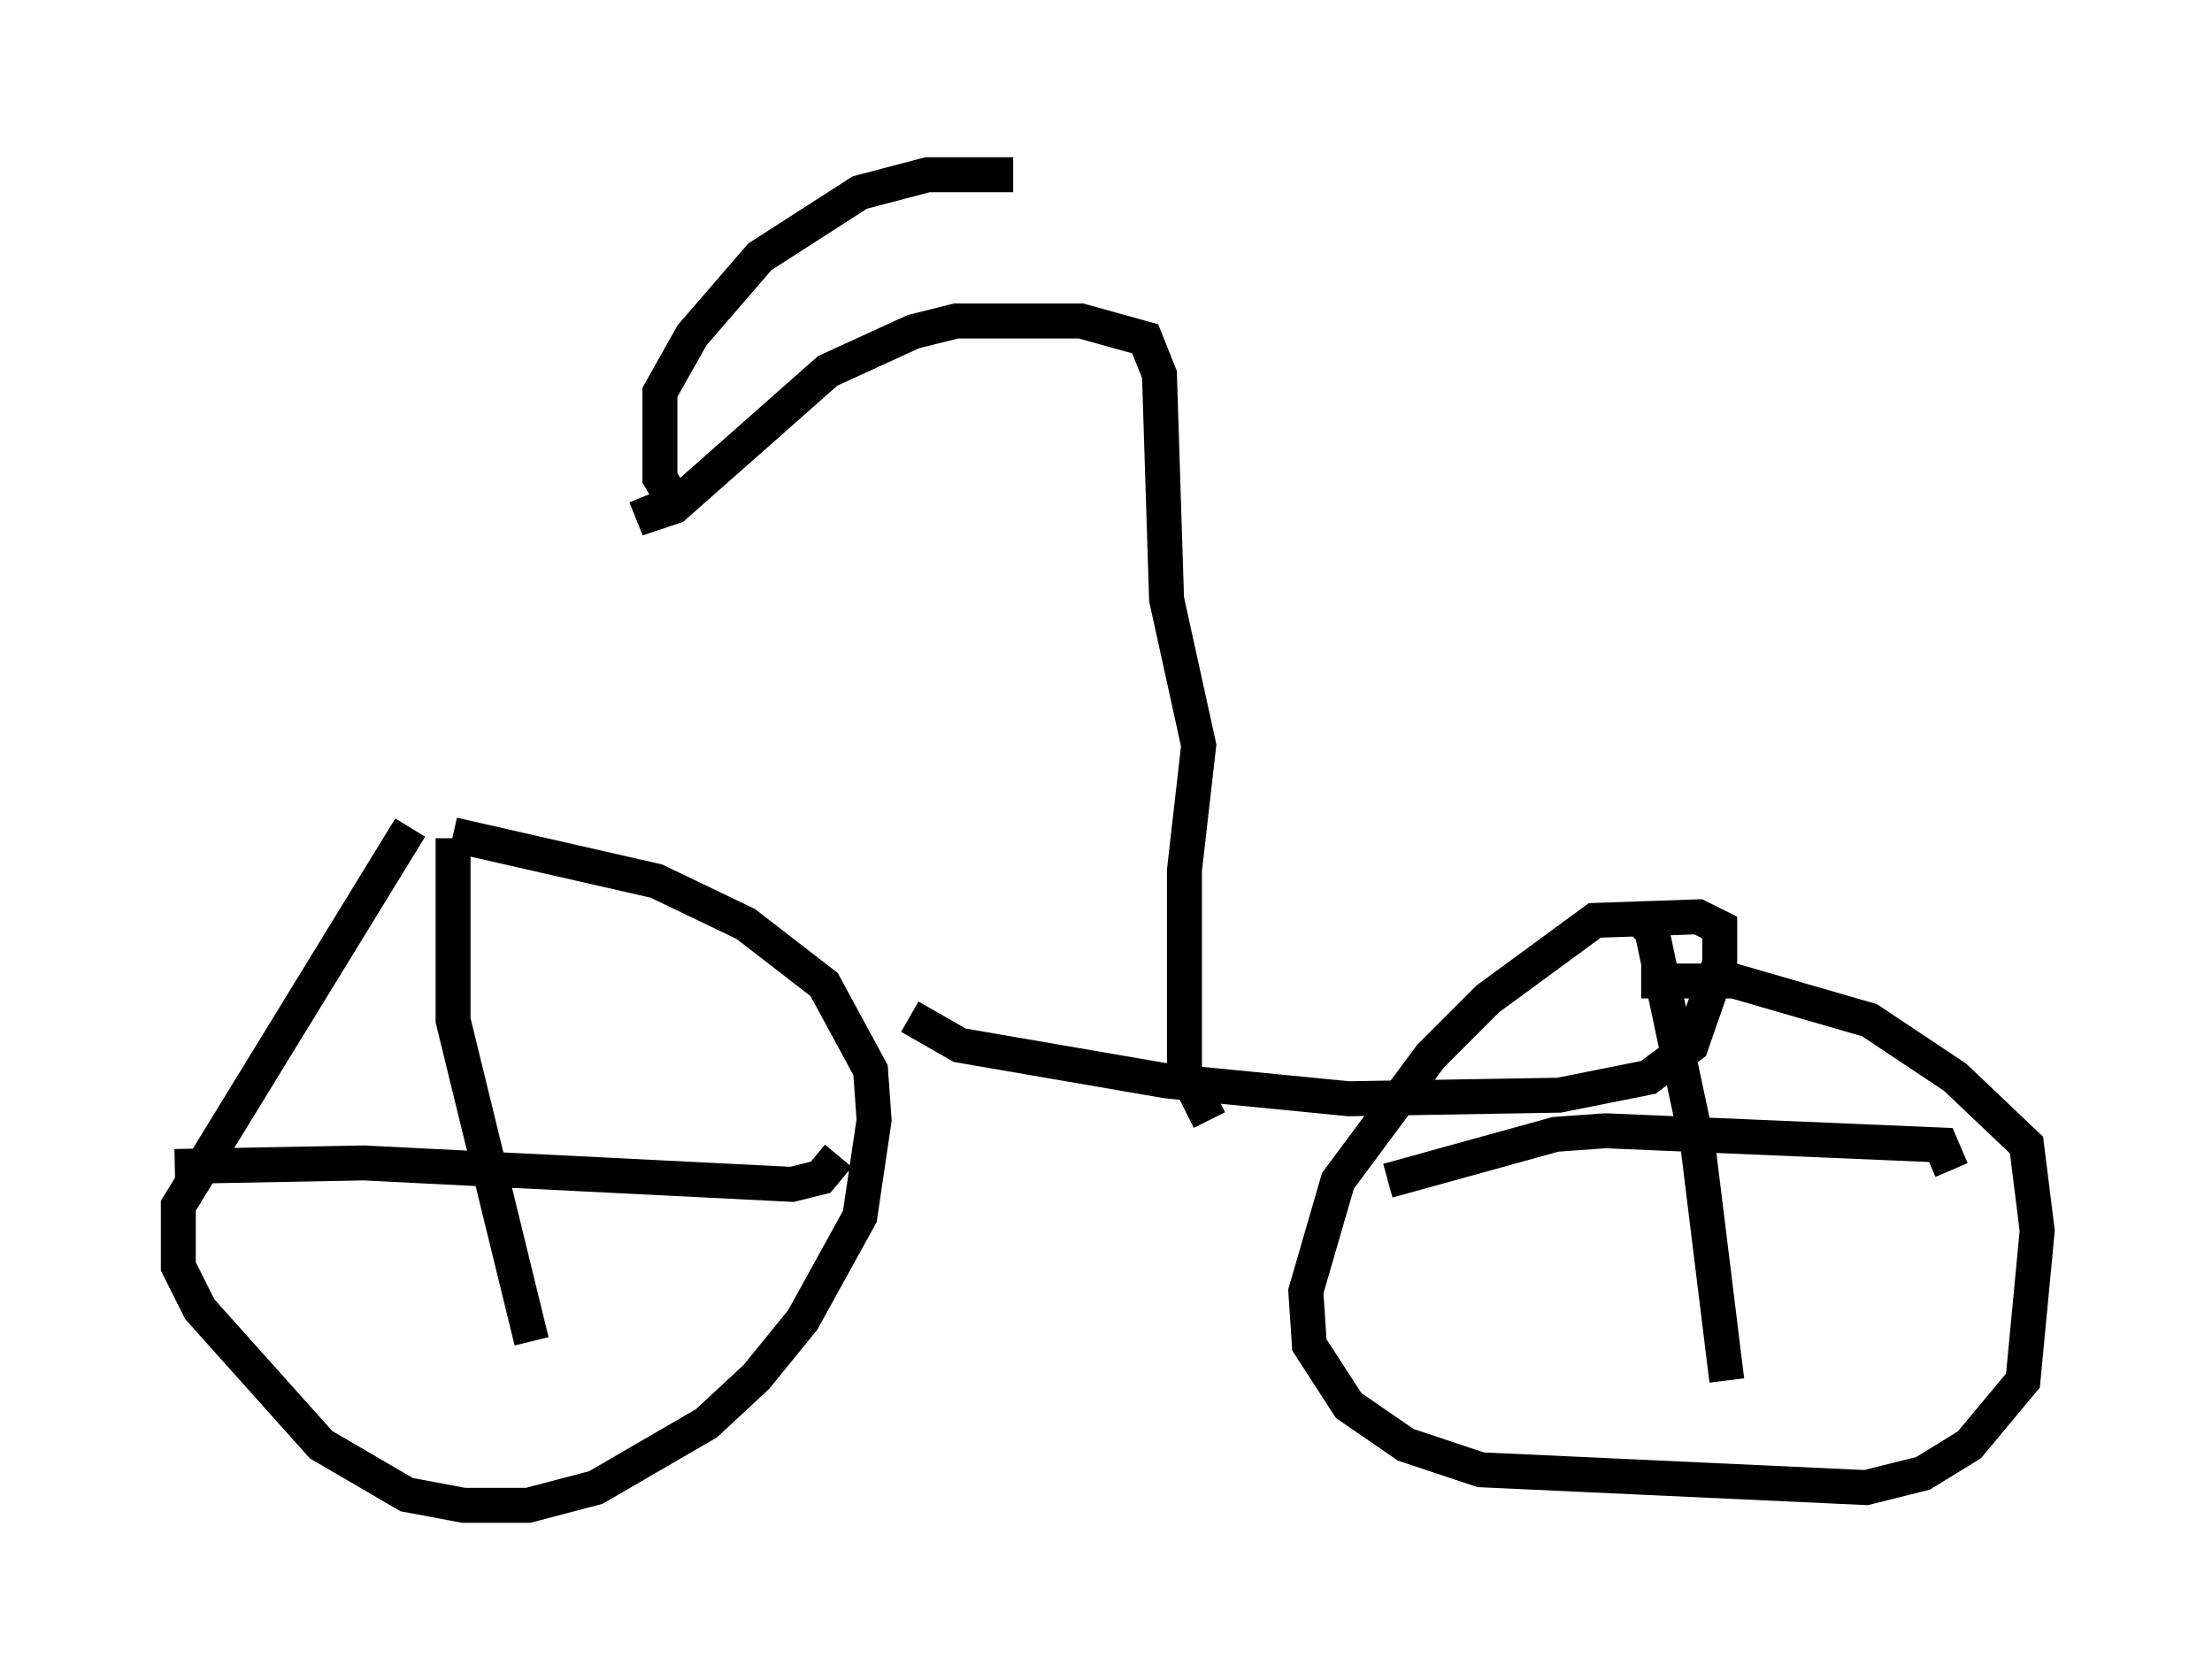 <?xml version="1.0" encoding="utf-8" ?>
<svg baseProfile="full" height="48.078" version="1.1" width="63.288" xmlns="http://www.w3.org/2000/svg" xmlns:ev="http://www.w3.org/2001/xml-events" xmlns:xlink="http://www.w3.org/1999/xlink"><defs /><rect fill="white" height="48.078" width="63.288" x="0" y="0" /><path d="M12.452, 23.477 m-0.715, 0.204 l-6.635, 10.821 0.0, 1.735 l0.613, 1.225 3.471, 3.879 l2.45, 1.429 1.633, 0.306 l1.838, 0.0 1.94, -0.51 l3.165, -1.838 1.429, -1.327 l1.327, -1.633 1.633, -2.96 l0.408, -2.756 -0.102, -1.429 l-1.327, -2.45 -2.246, -1.735 l-2.552, -1.225 -5.819, -1.327 m0.0, 0.102 l0.0, 5.206 2.246, 9.188 m-10.208, -5.002 l5.41, -0.102 12.25, 0.613 l0.817, -0.204 0.51, -0.613 m2.042, -3.981 l1.429, 0.817 5.921, 1.021 l5.206, 0.51 6.023, -0.102 l2.552, -0.51 1.225, -0.919 l0.817, -2.348 0.0, -1.021 l-0.613, -0.306 -2.96, 0.102 l-3.063, 2.246 -1.633, 1.633 l-2.654, 3.573 -0.919, 3.165 l0.102, 1.531 1.123, 1.735 l1.633, 1.123 2.144, 0.715 l11.025, 0.51 1.633, -0.408 l1.327, -0.817 1.531, -1.838 l0.408, -4.288 -0.306, -2.45 l-2.042, -1.94 -2.45, -1.633 l-3.879, -1.123 -2.654, 0.0 m-0.204, -1.94 l0.51, 0.51 1.327, 6.227 l0.817, 6.635 m-9.698, -5.717 l4.798, -1.327 1.429, -0.102 l9.596, 0.408 0.306, 0.715 m-21.234, -1.429 l-0.715, -1.429 0.0, -5.717 l0.408, -3.573 -0.919, -4.185 l-0.204, -6.431 -0.408, -1.021 l-1.838, -0.51 -3.573, 0.0 l-1.225, 0.306 -2.45, 1.123 l-4.39, 3.879 -0.613, 0.204 l-0.204, -0.51 m0.715, 0.0 l-0.306, -0.51 0.0, -2.45 l0.919, -1.633 1.94, -2.246 l2.858, -1.838 1.94, -0.51 l2.45, 0.0 " fill="none" stroke="black" stroke-width="1" /></svg>
